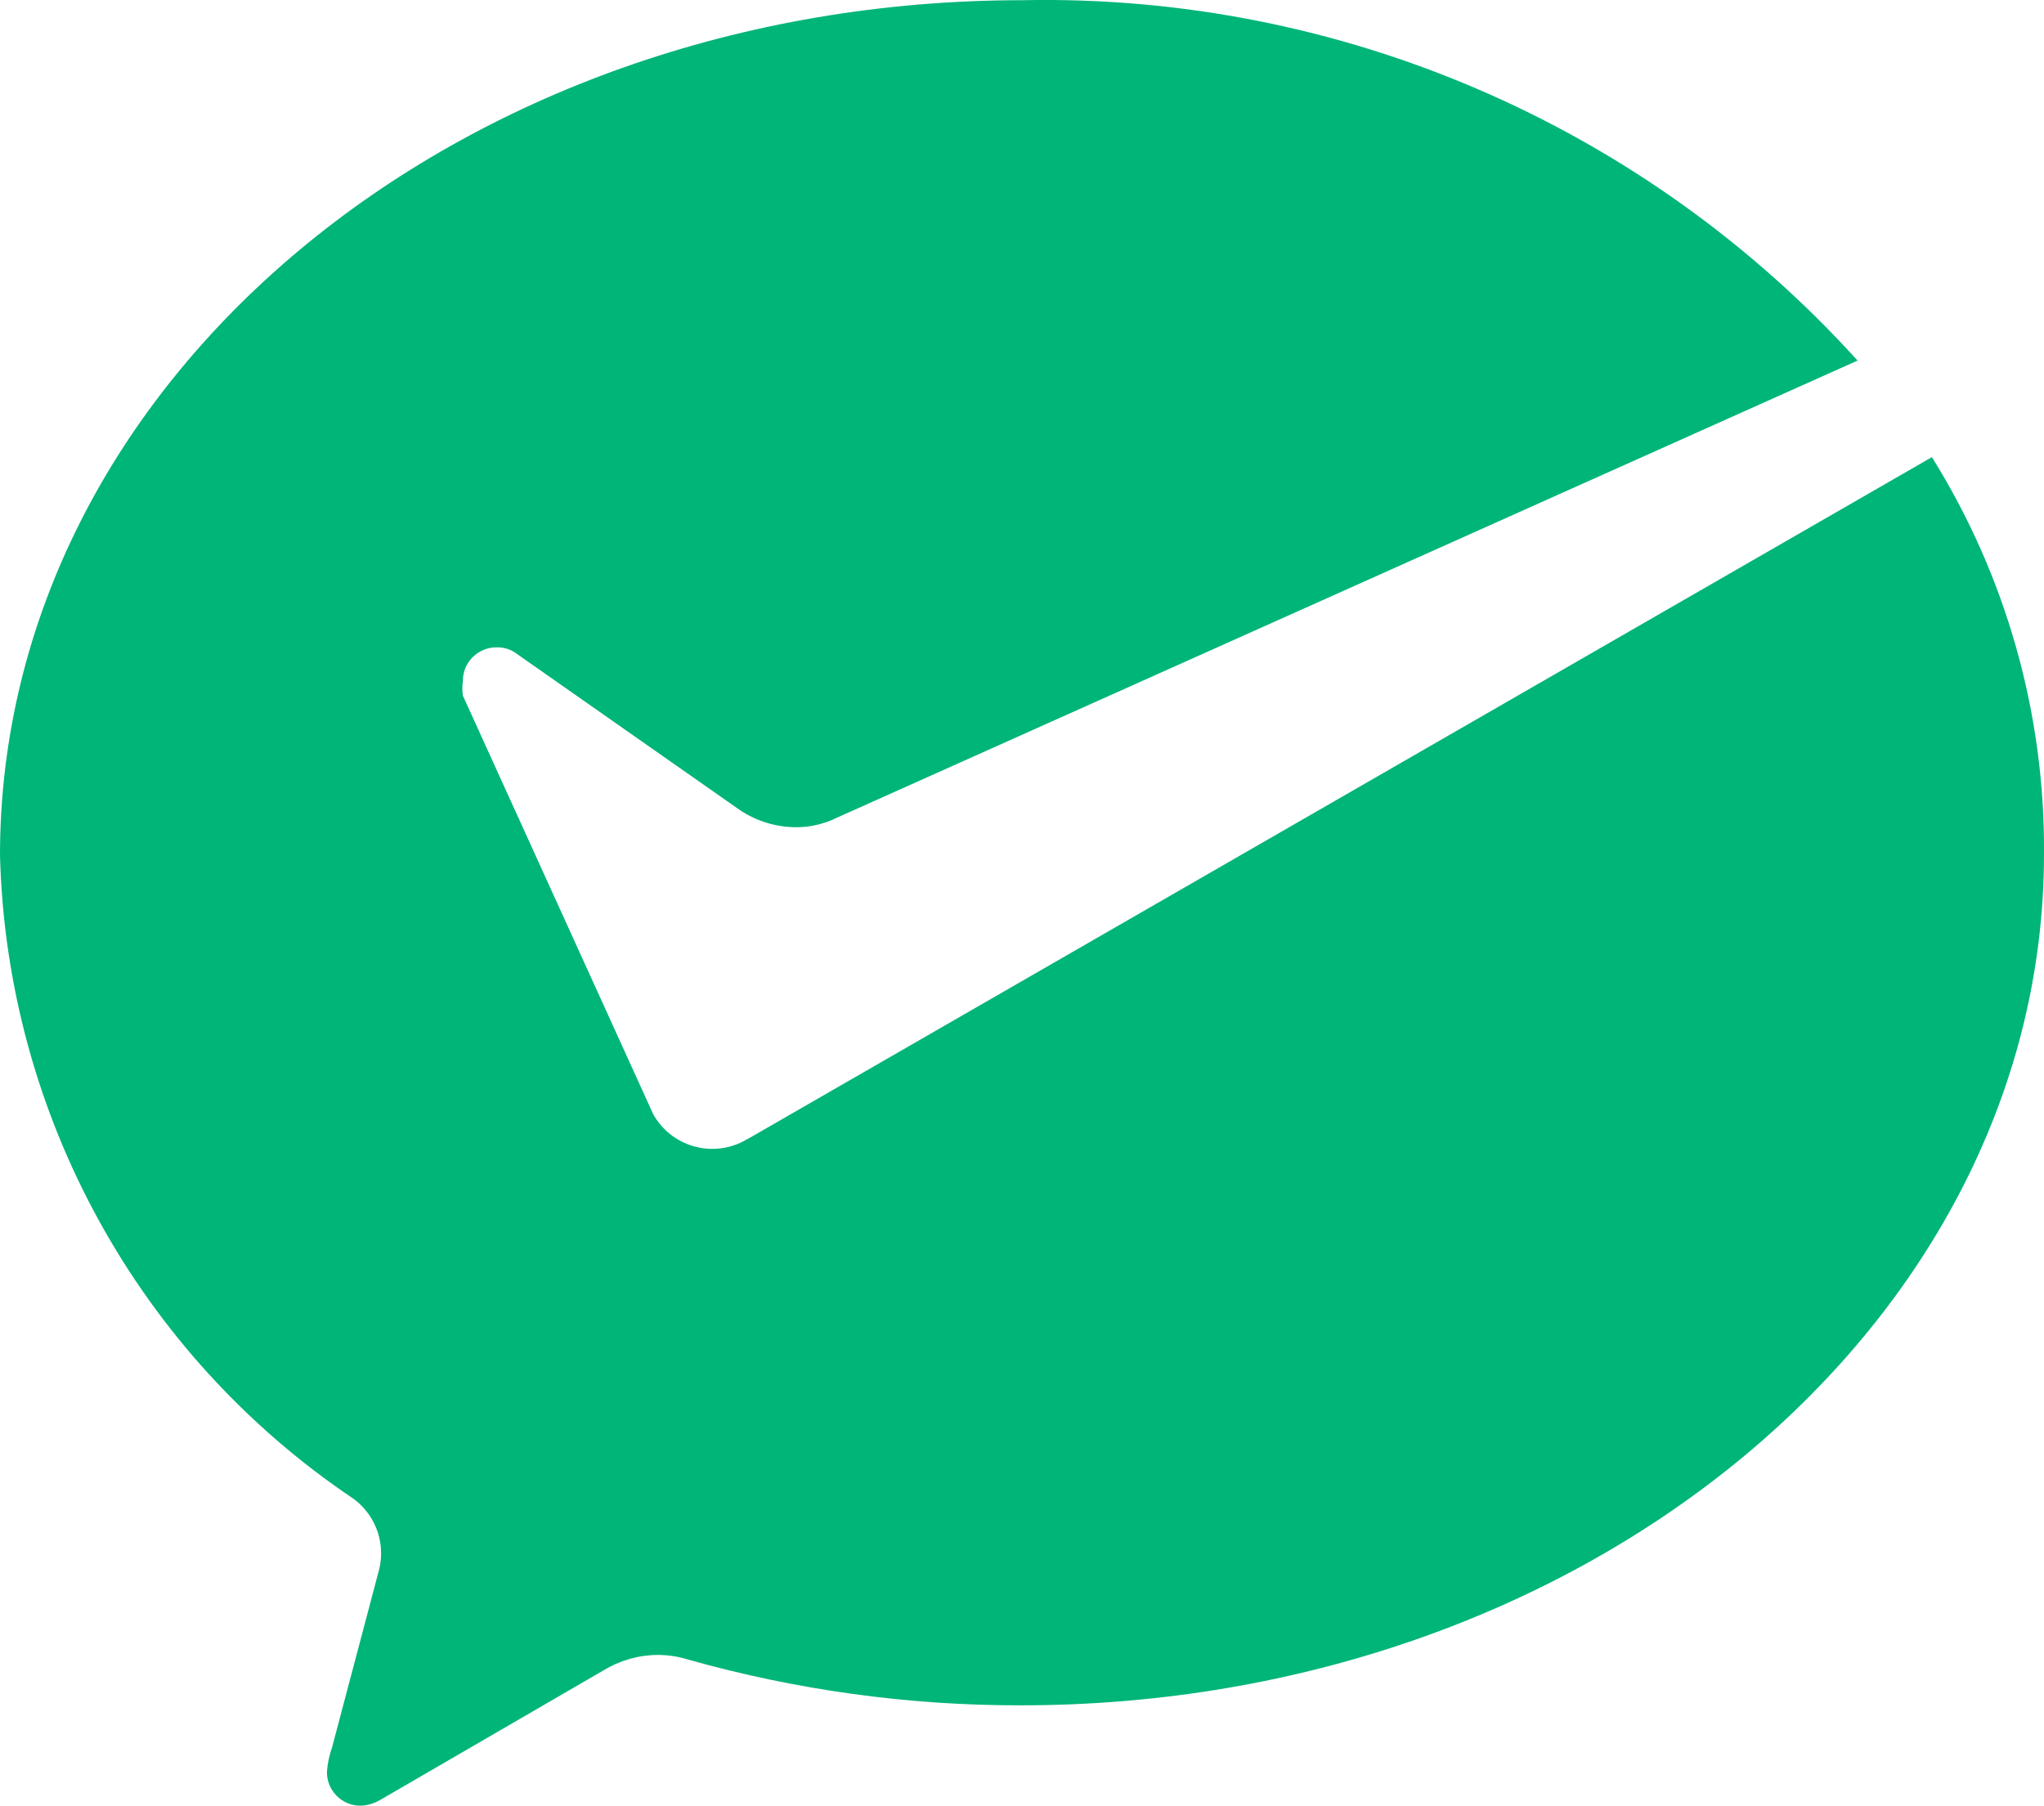 <svg xmlns="http://www.w3.org/2000/svg" xmlns:xlink="http://www.w3.org/1999/xlink" fill="none" version="1.1" width="19.999" height="17.668" viewBox="0 0 19.999 17.668"><g><path d="M7.27,11.169C6.952,11.331,6.563,11.212,6.39,10.9L6.347,10.805L4.529,6.807C4.522,6.759,4.522,6.71,4.529,6.662C4.528,6.478,4.68,6.33,4.864,6.334C4.935,6.333,5.004,6.356,5.06,6.4L7.24,7.927C7.402,8.035,7.592,8.093,7.786,8.094C7.903,8.095,8.019,8.072,8.128,8.028L18.175,3.528C16.09,1.226,13.11,-0.061,10.004,0.002C4.478,0.002,0,3.732,0,8.37C0.066,10.905,1.355,13.252,3.46,14.666C3.686,14.833,3.782,15.124,3.7,15.393L3.25,17.094C3.223,17.172,3.205,17.252,3.199,17.334C3.195,17.52,3.347,17.672,3.533,17.668C3.6,17.665,3.665,17.645,3.723,17.61L5.903,16.345C6.063,16.247,6.246,16.194,6.434,16.193C6.533,16.193,6.631,16.207,6.724,16.236C7.787,16.536,8.885,16.688,9.989,16.686C15.514,16.686,19.999,12.957,19.999,8.356C20.009,6.984,19.629,5.637,18.902,4.473L7.35,11.125L7.27,11.169Z" fill="#00B578" fill-opacity="1"/></g></svg>